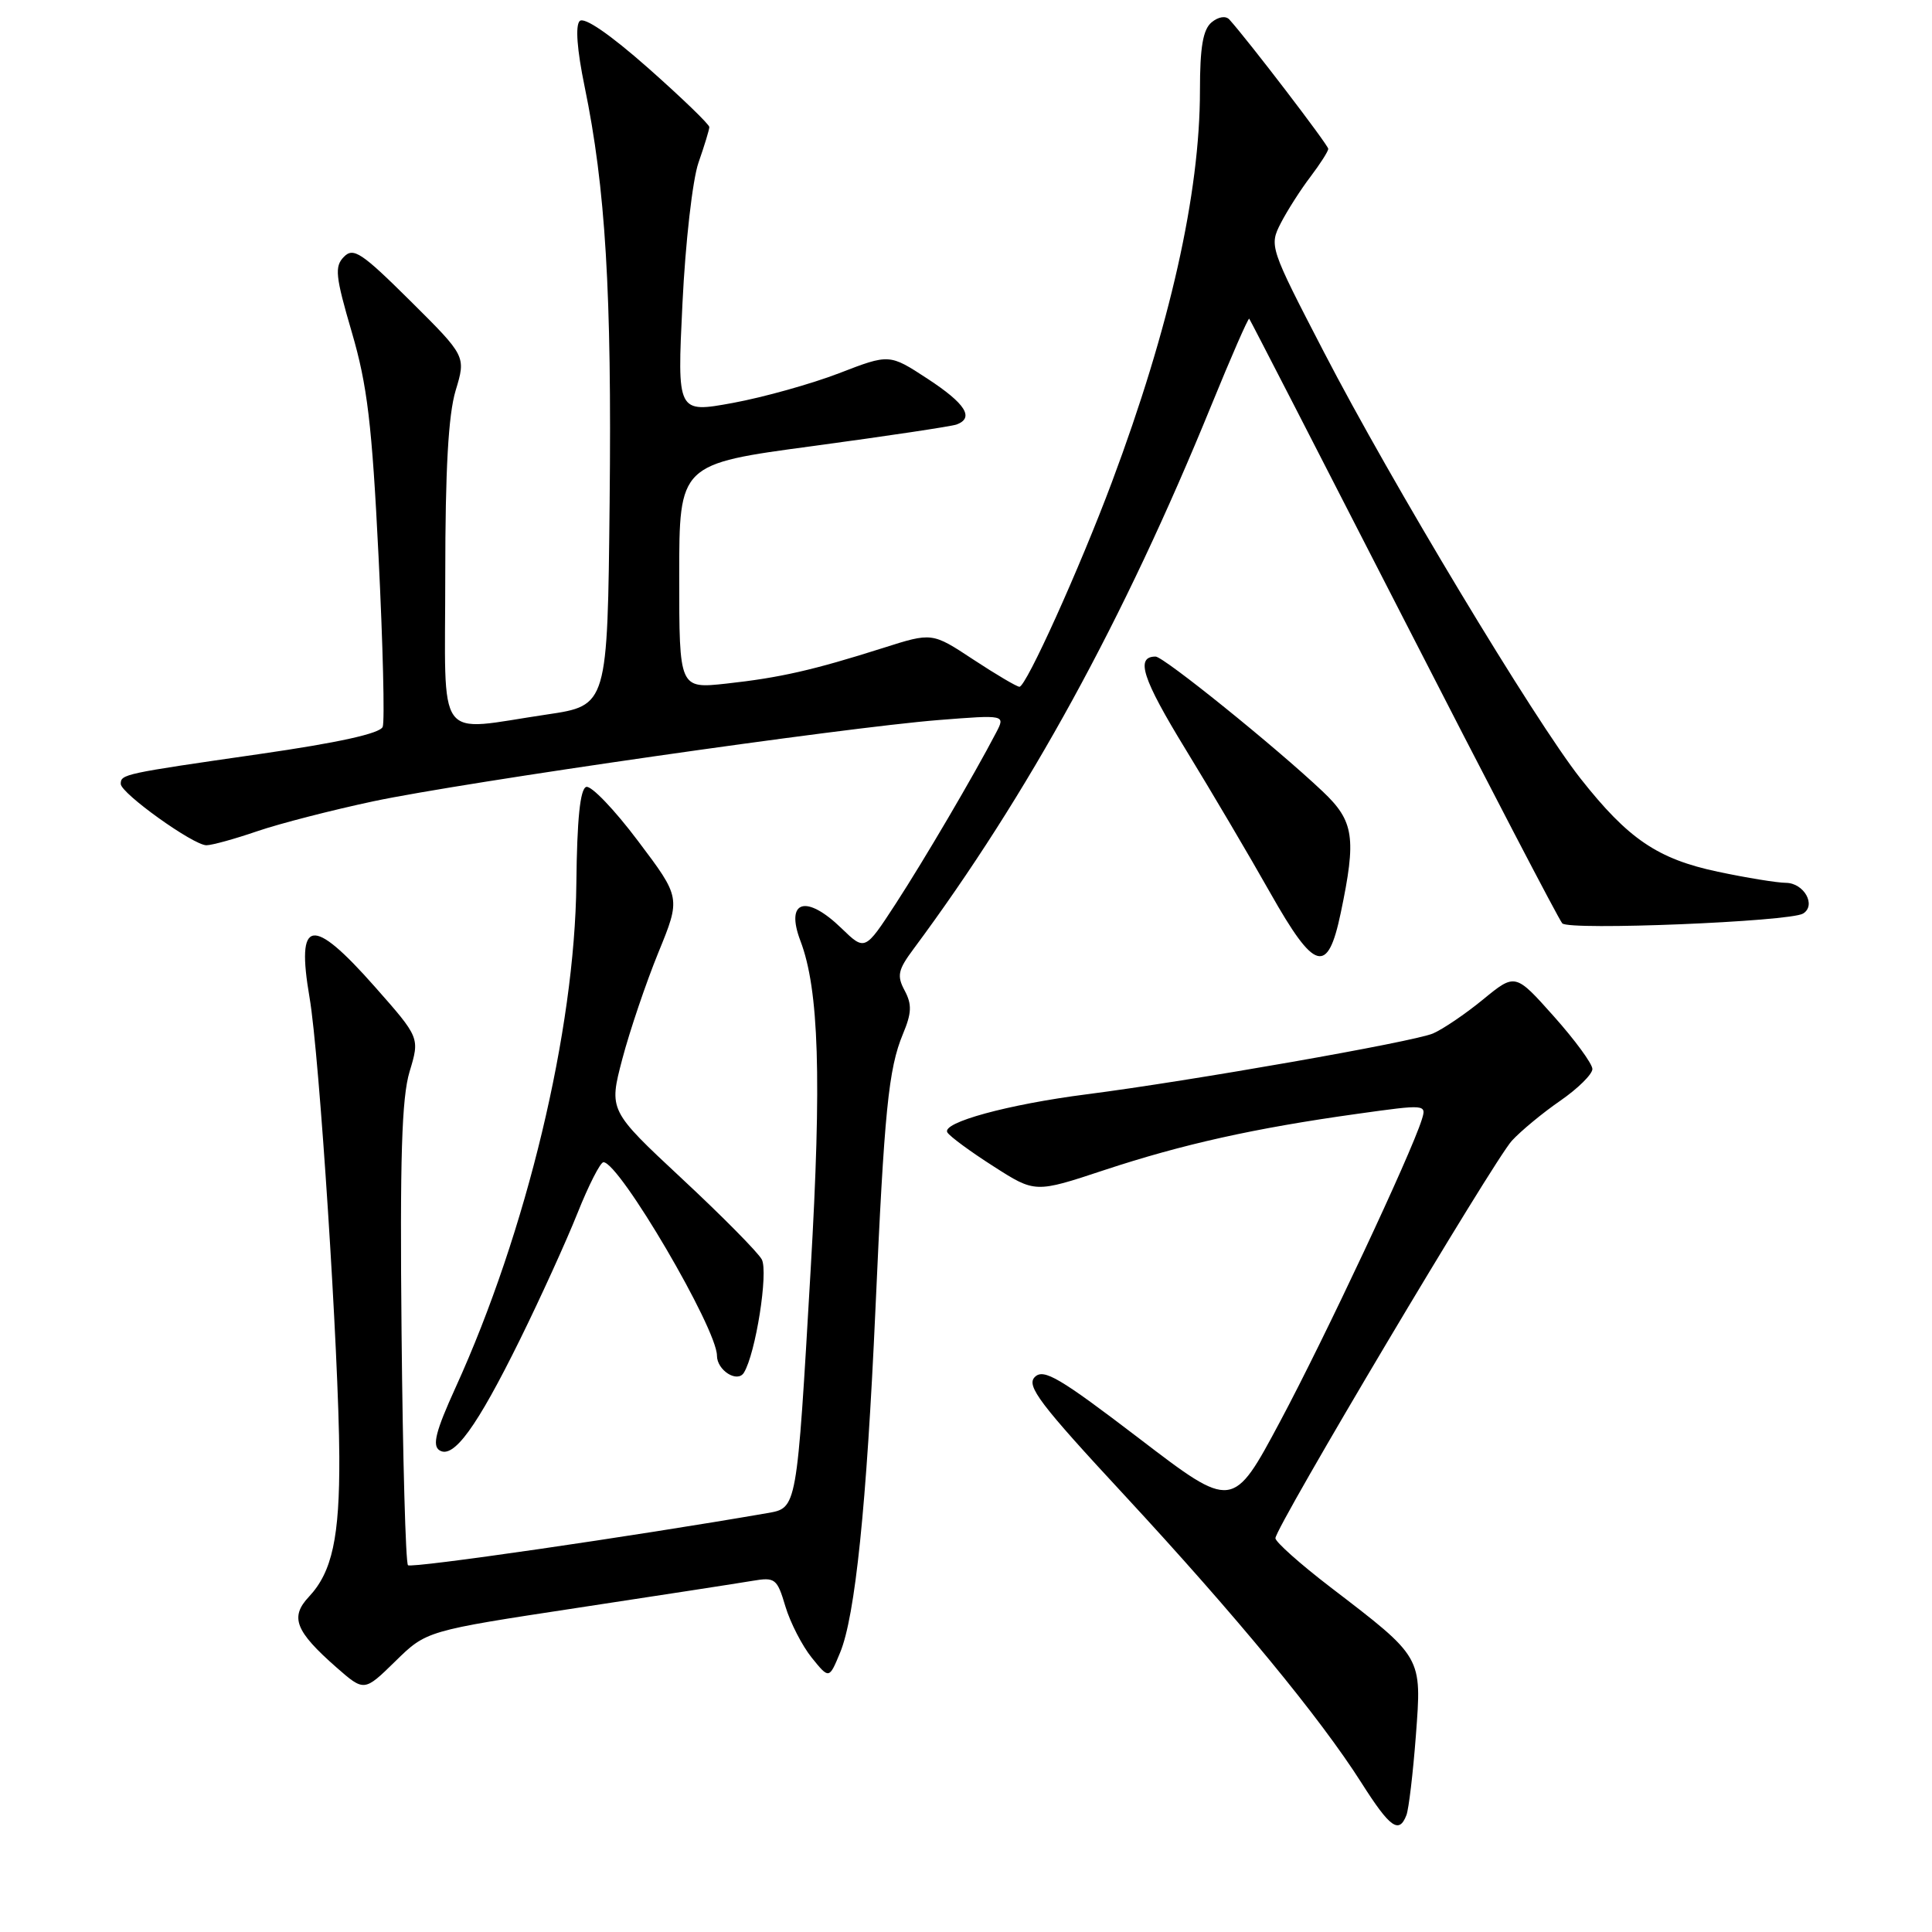 <?xml version="1.0" encoding="UTF-8" standalone="no"?>
<!DOCTYPE svg PUBLIC "-//W3C//DTD SVG 1.1//EN" "http://www.w3.org/Graphics/SVG/1.1/DTD/svg11.dtd" >
<svg xmlns="http://www.w3.org/2000/svg" xmlns:xlink="http://www.w3.org/1999/xlink" version="1.1" viewBox="0 0 256 256">
 <g >
 <path fill="currentColor"
d=" M 186.36 240.51 C 186.67 239.70 187.23 234.96 187.61 229.98 C 188.40 219.44 188.56 219.71 176.25 210.28 C 172.26 207.22 169.00 204.31 169.00 203.82 C 169.00 202.39 197.92 153.77 200.34 151.14 C 201.53 149.85 204.41 147.46 206.75 145.85 C 209.09 144.23 211.00 142.34 211.00 141.65 C 211.00 140.96 208.70 137.82 205.89 134.67 C 200.78 128.94 200.78 128.94 196.52 132.43 C 194.17 134.36 191.18 136.38 189.88 136.94 C 187.29 138.05 157.64 143.25 144.00 145.00 C 133.54 146.34 124.73 148.75 125.53 150.05 C 125.86 150.59 128.61 152.61 131.65 154.55 C 137.16 158.08 137.16 158.08 146.33 155.04 C 156.68 151.62 166.23 149.49 179.77 147.60 C 189.00 146.31 189.04 146.31 188.38 148.40 C 186.90 153.07 175.56 177.23 169.65 188.30 C 163.35 200.09 163.35 200.09 150.93 190.59 C 140.40 182.55 138.29 181.30 137.12 182.46 C 135.95 183.62 137.76 186.01 149.03 198.16 C 163.80 214.11 174.90 227.57 180.41 236.25 C 184.19 242.20 185.38 243.05 186.36 240.51 Z  M 76.50 213.05 C 87.50 211.38 97.94 209.77 99.70 209.47 C 102.71 208.96 102.97 209.16 104.07 212.86 C 104.72 215.02 106.29 218.07 107.55 219.64 C 109.86 222.50 109.86 222.50 111.31 219.00 C 113.32 214.18 114.83 199.50 116.00 173.50 C 117.17 147.22 117.73 141.61 119.64 137.02 C 120.81 134.22 120.85 133.09 119.87 131.25 C 118.82 129.29 118.98 128.52 121.05 125.74 C 136.25 105.26 148.90 82.16 160.50 53.73 C 163.14 47.26 165.40 42.09 165.53 42.23 C 165.66 42.38 174.86 60.27 185.99 82.00 C 197.11 103.72 206.57 121.88 207.01 122.35 C 207.91 123.32 237.18 122.13 238.92 121.05 C 240.70 119.95 239.04 117.00 236.64 116.98 C 235.46 116.97 231.41 116.31 227.63 115.51 C 219.64 113.82 215.74 111.17 209.42 103.15 C 203.35 95.46 184.29 63.79 175.42 46.64 C 168.22 32.75 168.17 32.58 169.72 29.55 C 170.59 27.87 172.35 25.11 173.65 23.41 C 174.94 21.70 176.00 20.05 176.00 19.72 C 176.00 19.22 165.40 5.36 162.90 2.59 C 162.42 2.06 161.45 2.21 160.54 2.96 C 159.40 3.92 159.00 6.23 159.00 11.99 C 159.00 25.66 155.02 43.35 147.33 63.89 C 143.04 75.35 135.97 91.00 135.08 91.00 C 134.74 91.00 131.99 89.38 128.98 87.40 C 123.51 83.79 123.51 83.79 117.01 85.86 C 107.71 88.81 103.35 89.80 96.25 90.58 C 90.00 91.26 90.00 91.26 90.00 76.37 C 90.00 61.48 90.00 61.48 107.75 59.10 C 117.51 57.78 126.06 56.50 126.75 56.25 C 129.13 55.37 127.94 53.48 122.91 50.19 C 117.85 46.88 117.85 46.88 111.17 49.46 C 107.50 50.87 101.18 52.64 97.11 53.39 C 89.72 54.74 89.72 54.74 90.43 40.19 C 90.82 32.12 91.77 23.81 92.55 21.56 C 93.33 19.33 93.98 17.20 93.99 16.84 C 93.99 16.48 90.34 12.96 85.88 9.01 C 80.78 4.51 77.40 2.20 76.81 2.79 C 76.22 3.38 76.46 6.60 77.46 11.45 C 80.24 24.91 81.07 38.74 80.78 66.49 C 80.50 93.48 80.50 93.48 72.50 94.67 C 57.50 96.88 59.00 98.94 59.00 76.16 C 59.00 62.22 59.41 54.96 60.37 51.76 C 61.75 47.20 61.75 47.20 54.38 39.88 C 47.92 33.47 46.83 32.74 45.57 34.03 C 44.31 35.31 44.44 36.59 46.61 44.00 C 48.67 51.03 49.29 56.17 50.16 73.74 C 50.74 85.43 50.99 95.58 50.71 96.31 C 50.37 97.19 44.84 98.41 34.35 99.92 C 16.38 102.51 16.00 102.59 16.00 103.87 C 16.00 105.11 25.62 112.00 27.35 112.00 C 28.08 112.00 31.12 111.16 34.09 110.14 C 37.07 109.12 44.00 107.34 49.50 106.17 C 61.40 103.65 111.78 96.41 124.36 95.41 C 133.23 94.71 133.23 94.71 131.98 97.10 C 129.03 102.76 122.45 113.96 118.68 119.76 C 114.61 126.01 114.61 126.01 111.51 123.01 C 106.81 118.45 104.02 119.30 106.06 124.67 C 108.52 131.12 108.89 142.91 107.42 168.17 C 105.56 200.21 105.63 199.80 101.64 200.50 C 83.94 203.57 54.51 207.84 54.06 207.40 C 53.75 207.09 53.37 193.26 53.21 176.67 C 52.98 153.42 53.23 145.47 54.27 142.00 C 55.63 137.50 55.63 137.50 49.67 130.75 C 41.31 121.29 39.21 121.64 41.02 132.20 C 42.32 139.74 44.90 179.63 44.96 193.01 C 45.01 203.71 44.01 208.29 40.94 211.57 C 38.39 214.28 39.12 216.14 44.59 220.95 C 48.26 224.16 48.26 224.16 52.38 220.13 C 56.50 216.09 56.50 216.09 76.50 213.05 Z  M 68.90 177.50 C 71.61 172.00 75.04 164.46 76.52 160.75 C 78.00 157.04 79.55 154.00 79.96 154.00 C 82.07 154.00 95.00 176.04 95.00 179.63 C 95.00 181.57 97.70 183.29 98.57 181.89 C 100.13 179.36 101.83 168.56 100.94 166.88 C 100.44 165.95 95.68 161.13 90.35 156.17 C 80.67 147.14 80.67 147.14 82.46 140.32 C 83.45 136.57 85.60 130.23 87.23 126.23 C 90.21 118.95 90.21 118.95 84.53 111.42 C 81.41 107.27 78.33 104.06 77.68 104.27 C 76.87 104.54 76.46 108.53 76.37 117.08 C 76.17 136.54 69.77 163.23 60.35 183.89 C 57.74 189.63 57.25 191.54 58.23 192.17 C 60.08 193.37 63.18 189.10 68.90 177.50 Z  M 177.65 120.99 C 179.75 110.99 179.43 108.81 175.25 104.86 C 169.02 98.97 154.19 87.00 153.12 87.00 C 150.42 87.00 151.36 89.91 157.09 99.28 C 160.53 104.90 165.58 113.46 168.31 118.30 C 174.21 128.74 175.92 129.23 177.65 120.99 Z "/>
</g>
</svg>